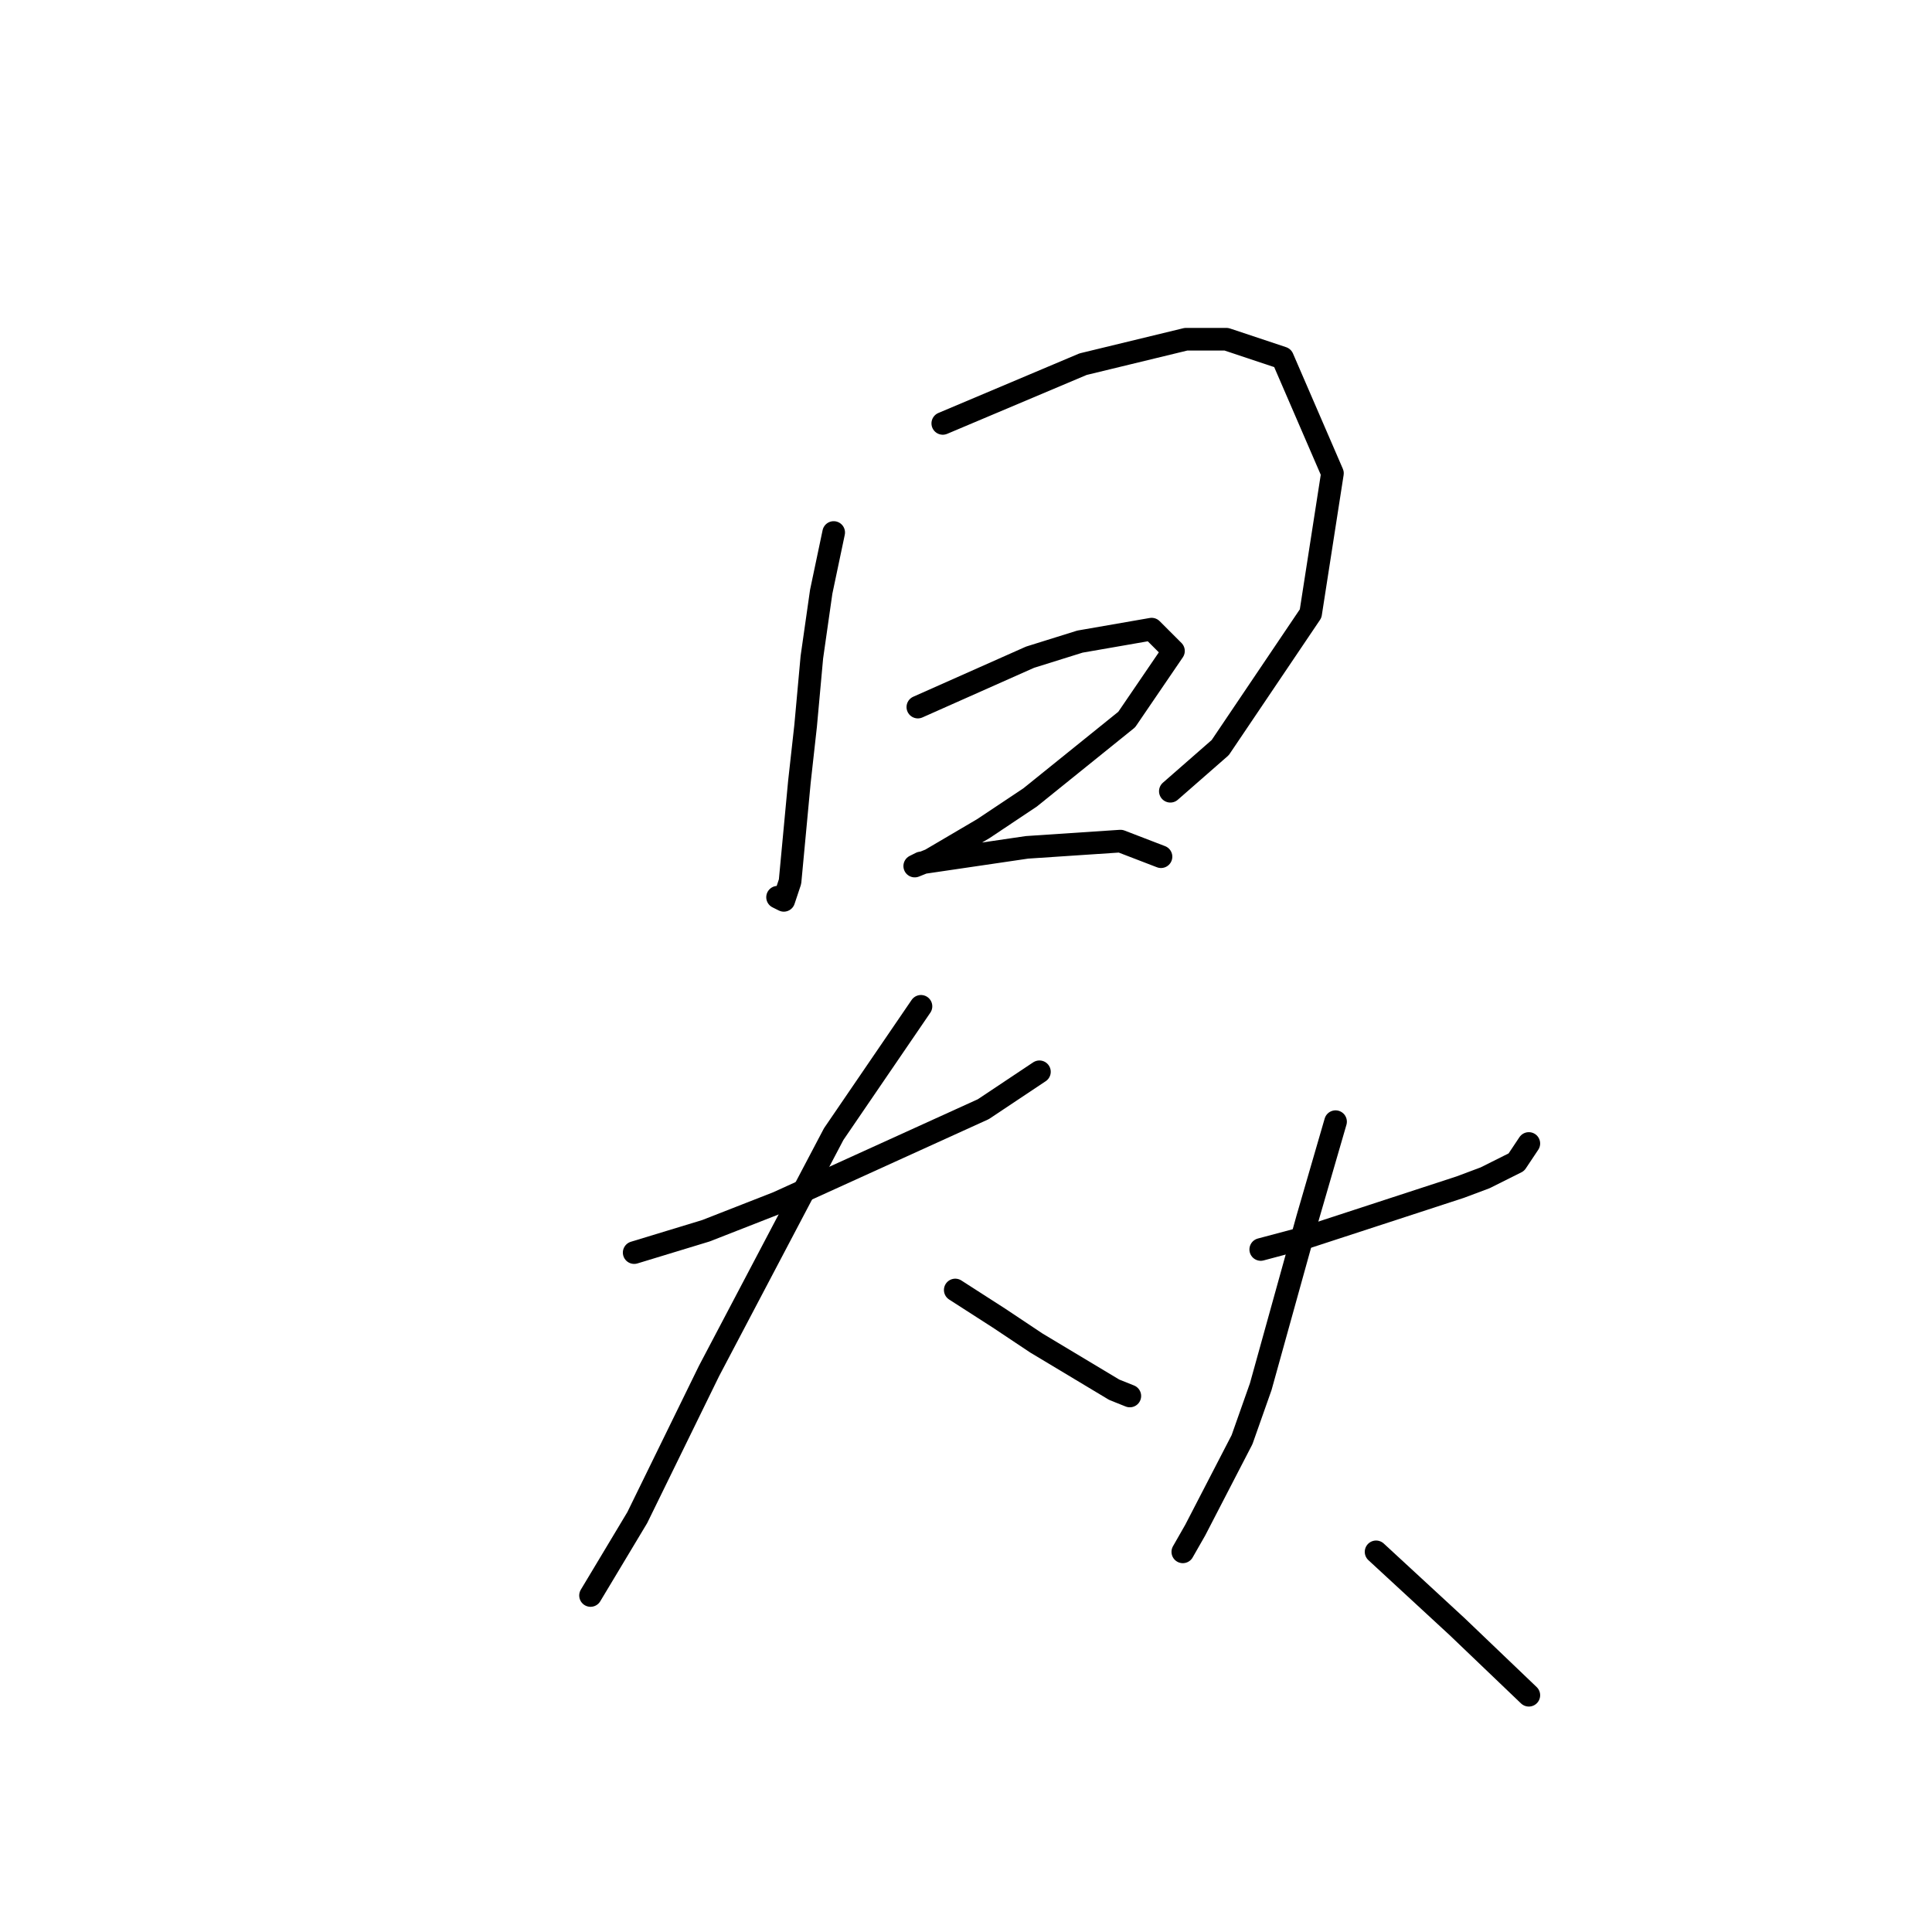 <?xml version="1.0" standalone="no"?>
    <svg width="256" height="256" xmlns="http://www.w3.org/2000/svg" version="1.1">
    <polyline stroke="black" stroke-width="3" stroke-linecap="round" fill="transparent" stroke-linejoin="round" points="110.467 70.56 108.815 78.408 107.576 87.082 106.75 96.169 105.924 103.604 104.685 116.822 103.858 119.3 103.032 118.887 103.032 118.887 " />
        <polyline stroke="black" stroke-width="3" stroke-linecap="round" fill="transparent" stroke-linejoin="round" points="124.924 56.103 143.511 48.255 157.142 44.951 162.512 44.951 169.947 47.429 176.555 62.712 173.664 81.3 161.686 99.061 155.077 104.843 155.077 104.843 " />
        <polyline stroke="black" stroke-width="3" stroke-linecap="round" fill="transparent" stroke-linejoin="round" points="121.62 93.691 136.489 87.082 143.098 85.017 152.598 83.365 155.49 86.256 149.294 95.343 136.489 105.669 130.294 109.8 123.272 113.93 121.207 114.757 122.033 114.344 136.076 112.278 148.468 111.452 153.838 113.517 153.838 113.517 " />
        <polyline stroke="black" stroke-width="3" stroke-linecap="round" fill="transparent" stroke-linejoin="round" points="84.032 165.975 93.532 163.083 103.032 159.366 130.294 146.974 137.729 142.018 137.729 142.018 " />
        <polyline stroke="black" stroke-width="3" stroke-linecap="round" fill="transparent" stroke-linejoin="round" points="122.033 133.344 110.467 150.279 93.945 181.671 84.445 201.084 79.489 209.345 78.249 211.41 78.249 211.41 " />
        <polyline stroke="black" stroke-width="3" stroke-linecap="round" fill="transparent" stroke-linejoin="round" points="126.576 170.931 132.359 174.649 137.316 177.953 147.642 184.149 149.707 184.975 149.707 184.975 " />
        <polyline stroke="black" stroke-width="3" stroke-linecap="round" fill="transparent" stroke-linejoin="round" points="167.055 165.562 173.251 163.91 193.49 157.301 196.795 156.062 200.925 153.996 202.578 151.518 202.578 151.518 " />
        <polyline stroke="black" stroke-width="3" stroke-linecap="round" fill="transparent" stroke-linejoin="round" points="176.968 148.627 173.251 161.431 167.055 183.736 164.577 190.758 158.381 202.736 156.729 205.628 156.729 205.628 " />
        <polyline stroke="black" stroke-width="3" stroke-linecap="round" fill="transparent" stroke-linejoin="round" points="182.338 205.628 193.077 215.541 202.578 224.628 202.578 224.628 " />
        </svg>